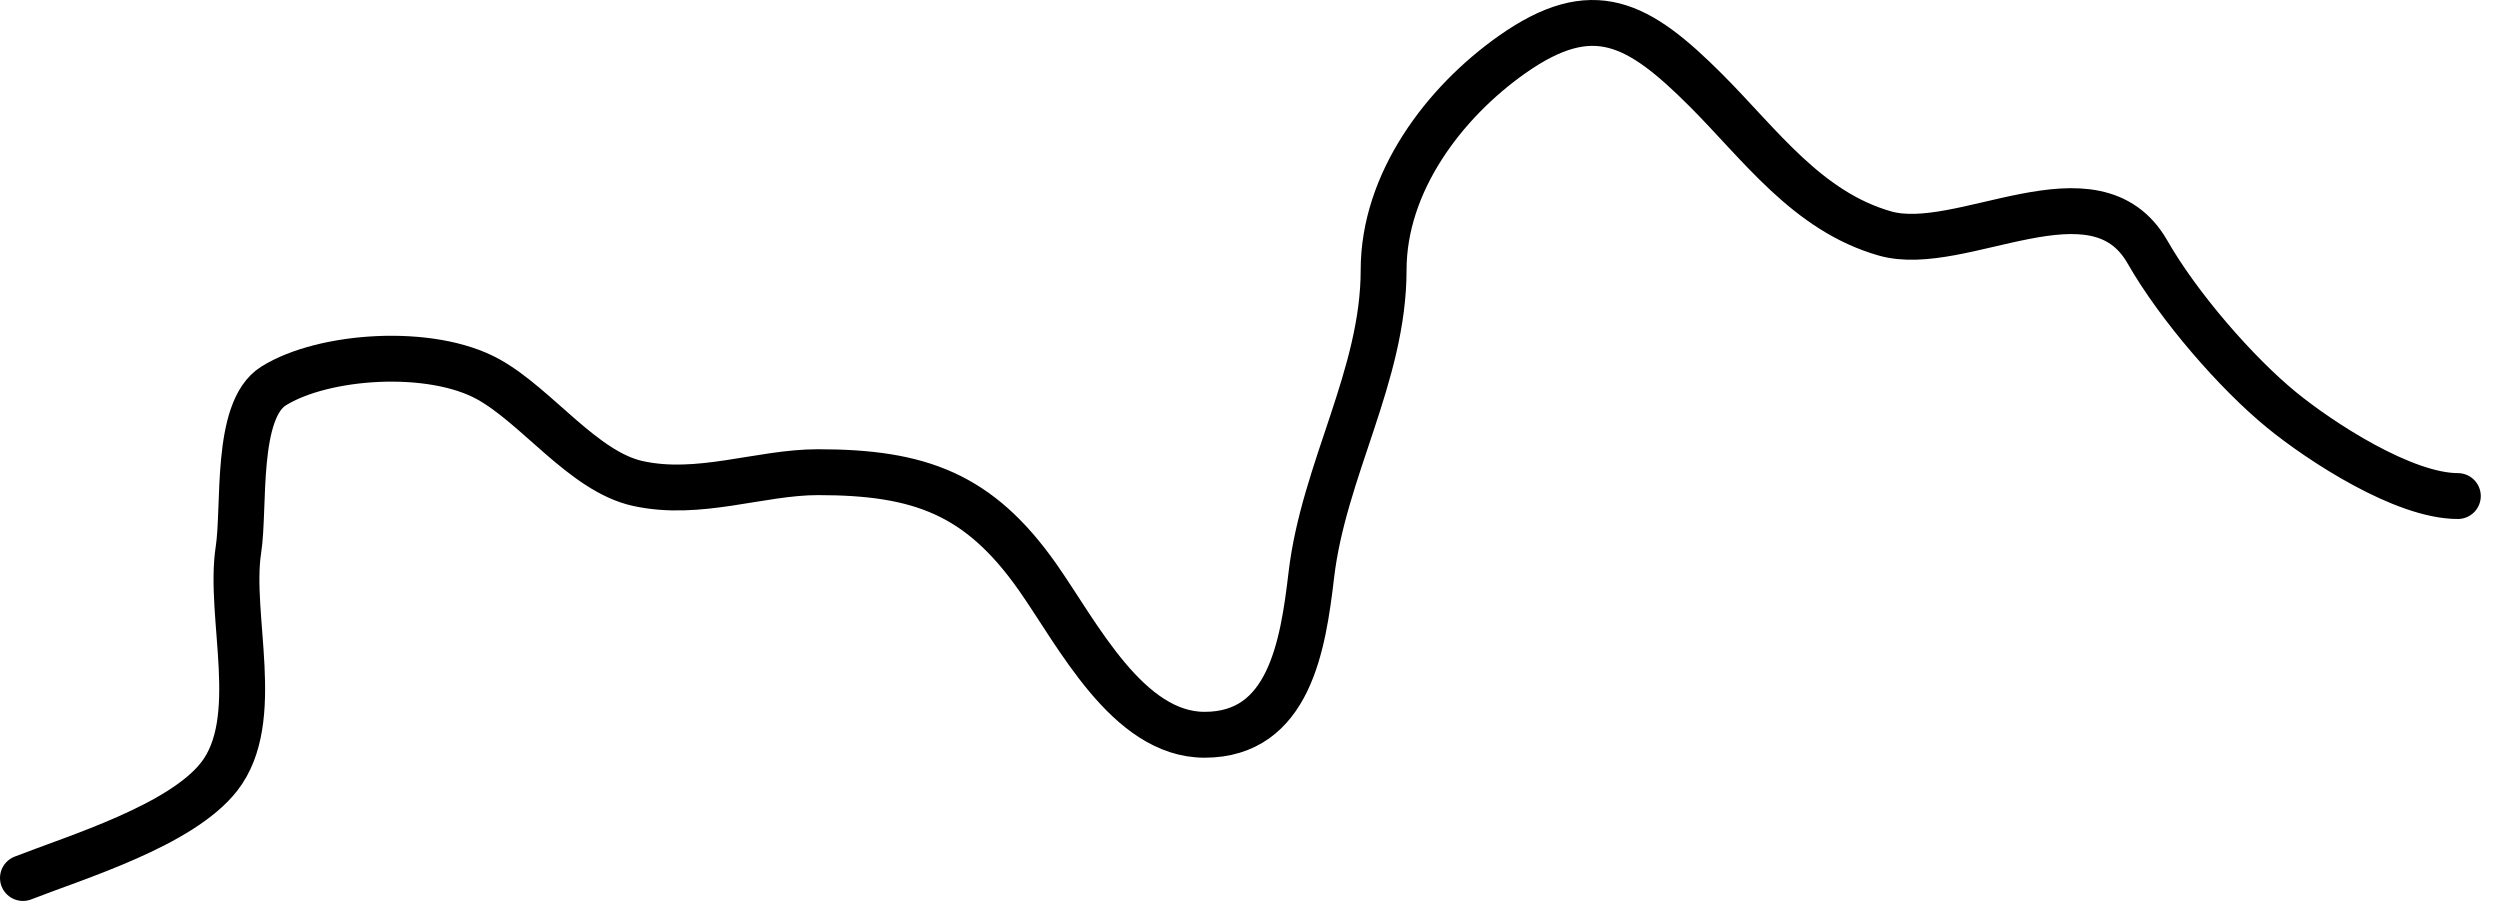 <svg width="109" height="40" viewBox="0 0 109 40" fill="none" xmlns="http://www.w3.org/2000/svg">
<path d="M1 38.281C3.359 37.36 7.902 35.986 9.558 33.857C11.488 31.375 9.95 26.869 10.396 23.97C10.683 22.107 10.238 17.885 11.928 16.829C14.099 15.472 18.786 15.145 21.296 16.54C23.414 17.716 25.438 20.553 27.801 21.078C30.472 21.672 33.13 20.587 35.664 20.587C40.102 20.587 42.686 21.534 45.234 25.155C46.986 27.645 49.167 32.036 52.52 32.036C56.206 32.036 56.811 28.159 57.174 25.068C57.713 20.487 60.326 16.369 60.326 11.769C60.326 7.966 62.944 4.478 65.934 2.373C69.454 -0.104 71.426 0.984 74.376 3.934C76.745 6.303 78.792 9.21 82.182 10.179C85.511 11.13 91.337 6.973 93.631 10.989C94.997 13.379 97.519 16.272 99.471 17.869C101.184 19.27 104.804 21.628 107.162 21.628" stroke="black" stroke-width="2" stroke-linecap="round" stroke-linejoin="round"/>
</svg>
